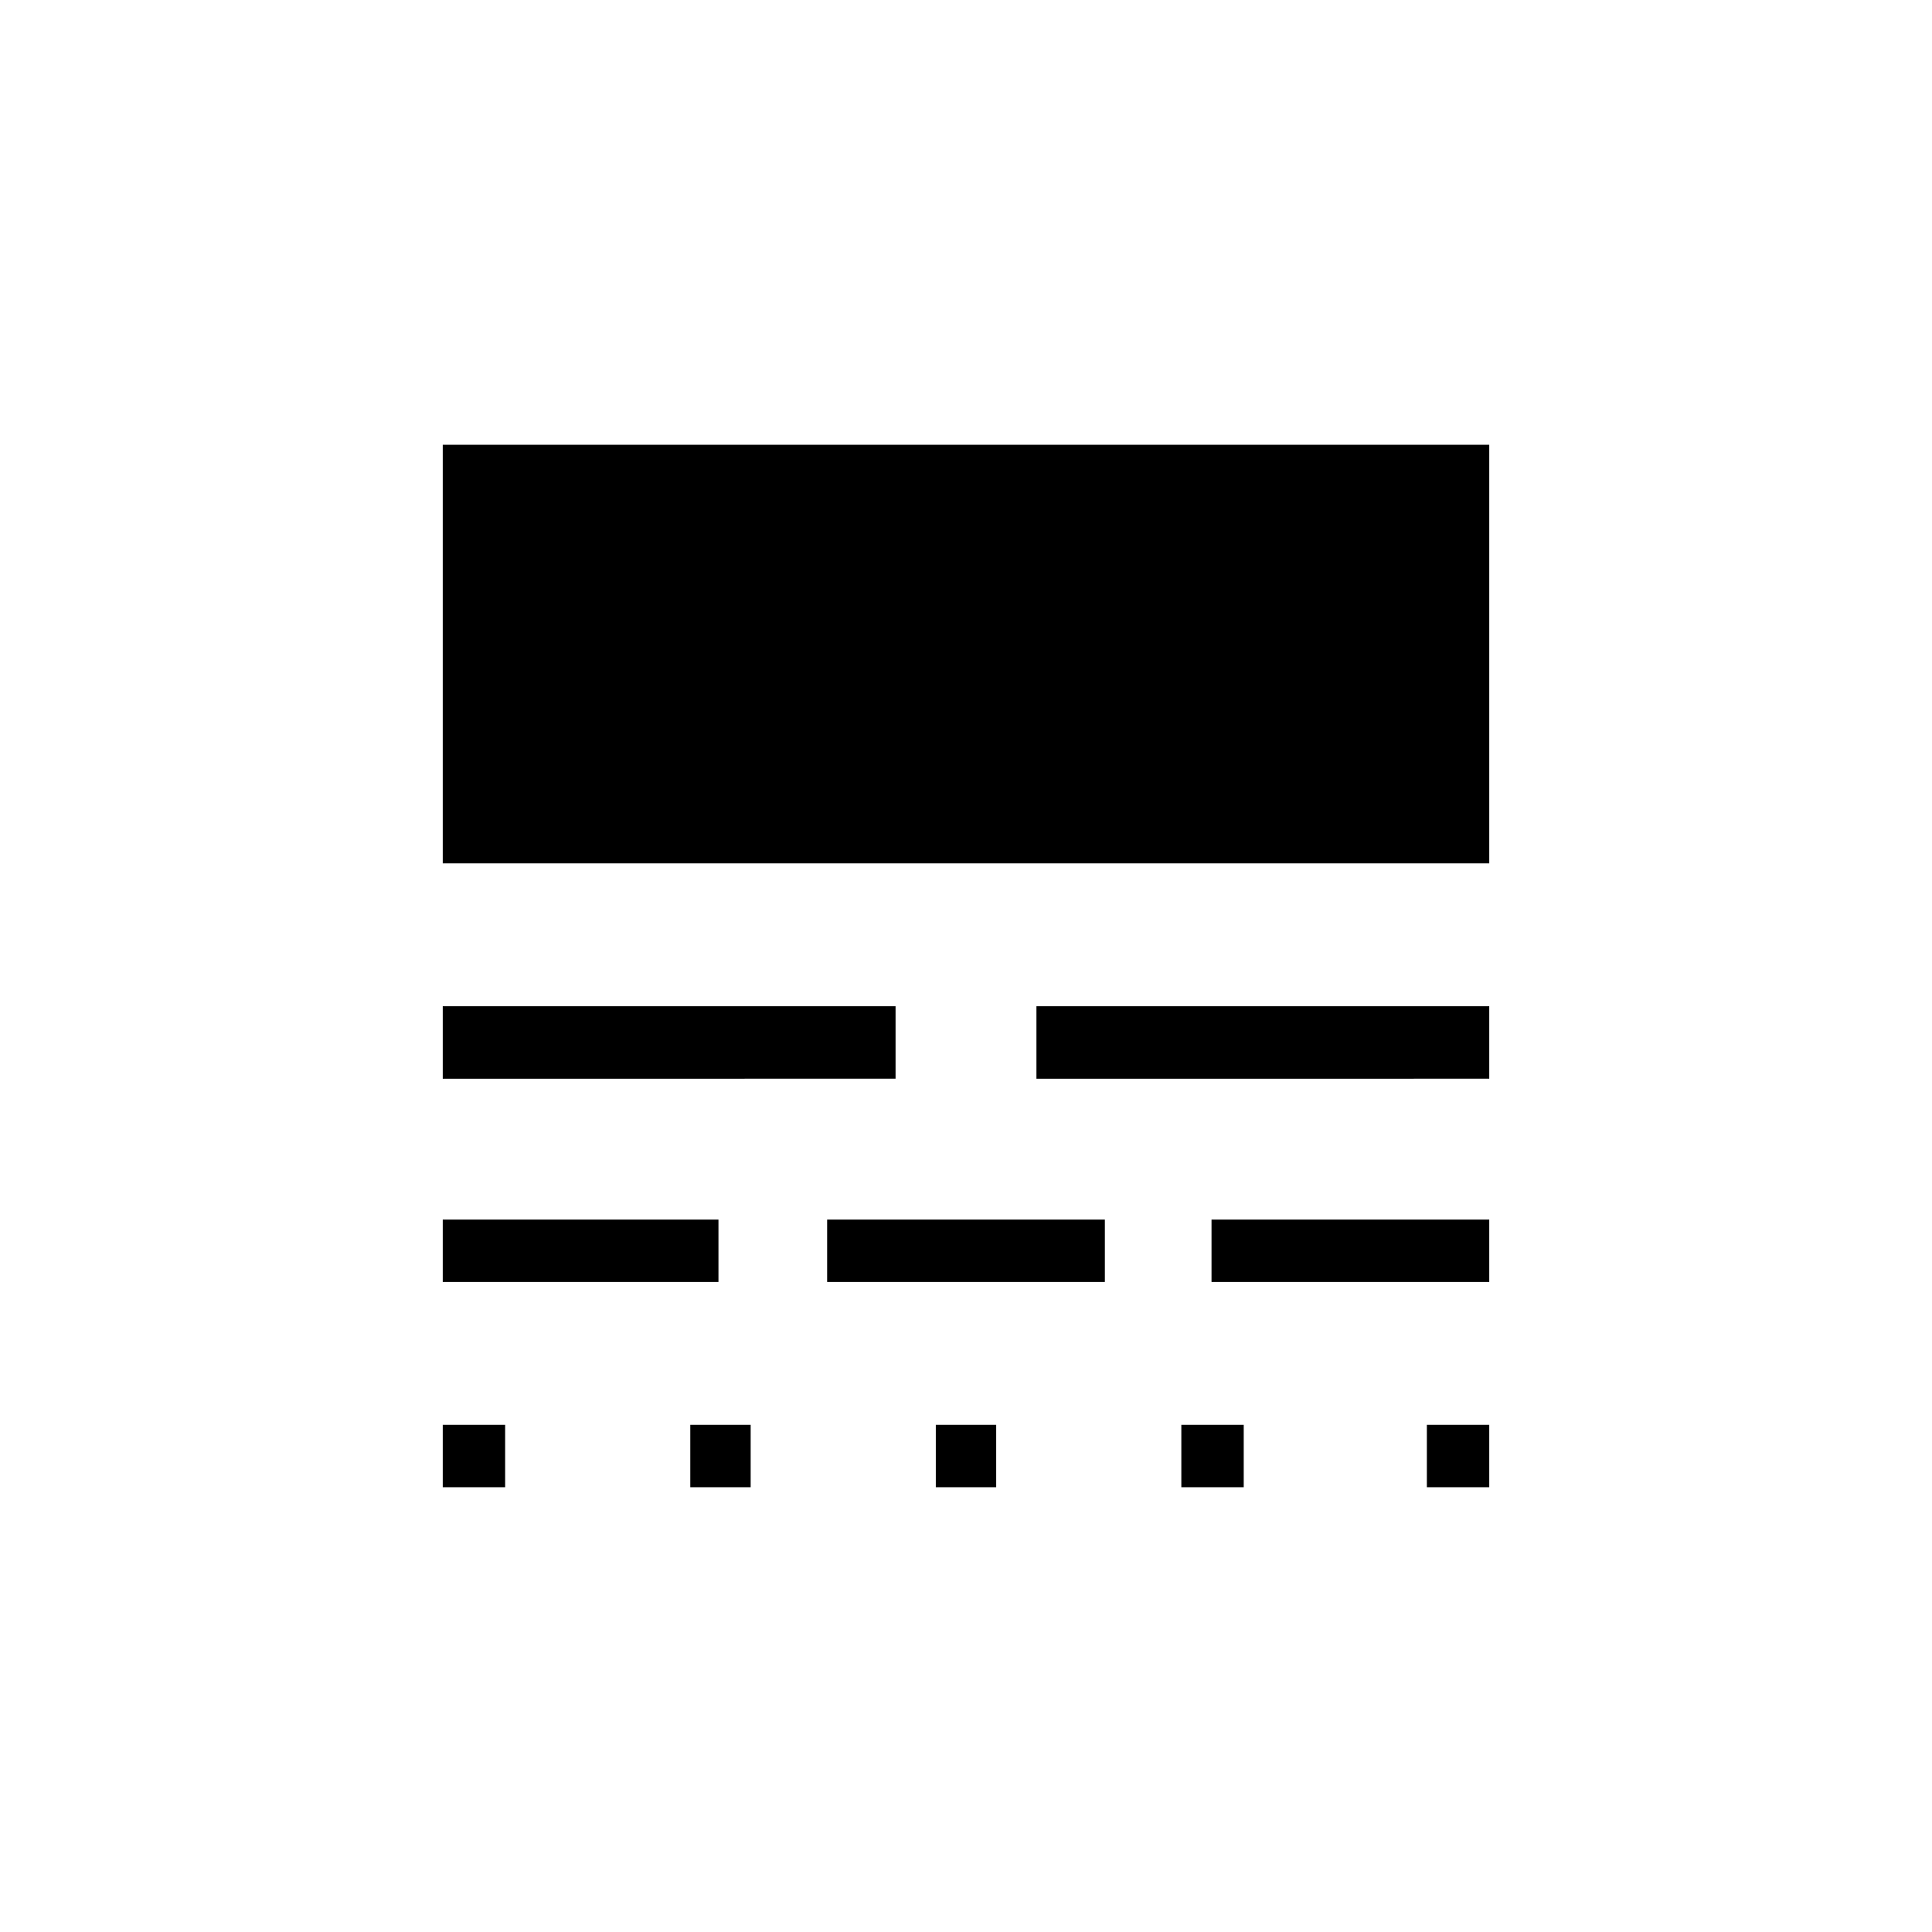 <svg xmlns="http://www.w3.org/2000/svg" height="48" width="48"><path d="M11 36.95V35.4h1.55v1.55Zm0-5.1V30.3h6.85v1.55Zm0-5.05V25h11.25v1.8Zm0-5.35v-10.4h26v10.4Zm6.15 15.5V35.4h1.5v1.55Zm3.4-5.1V30.3h6.9v1.55Zm2.7 5.1V35.4h1.5v1.55Zm2.5-10.15V25H37v1.8Zm3.6 10.15V35.4h1.55v1.55Zm.75-5.1V30.3H37v1.55Zm5.35 5.1V35.4H37v1.55Z"/></svg>